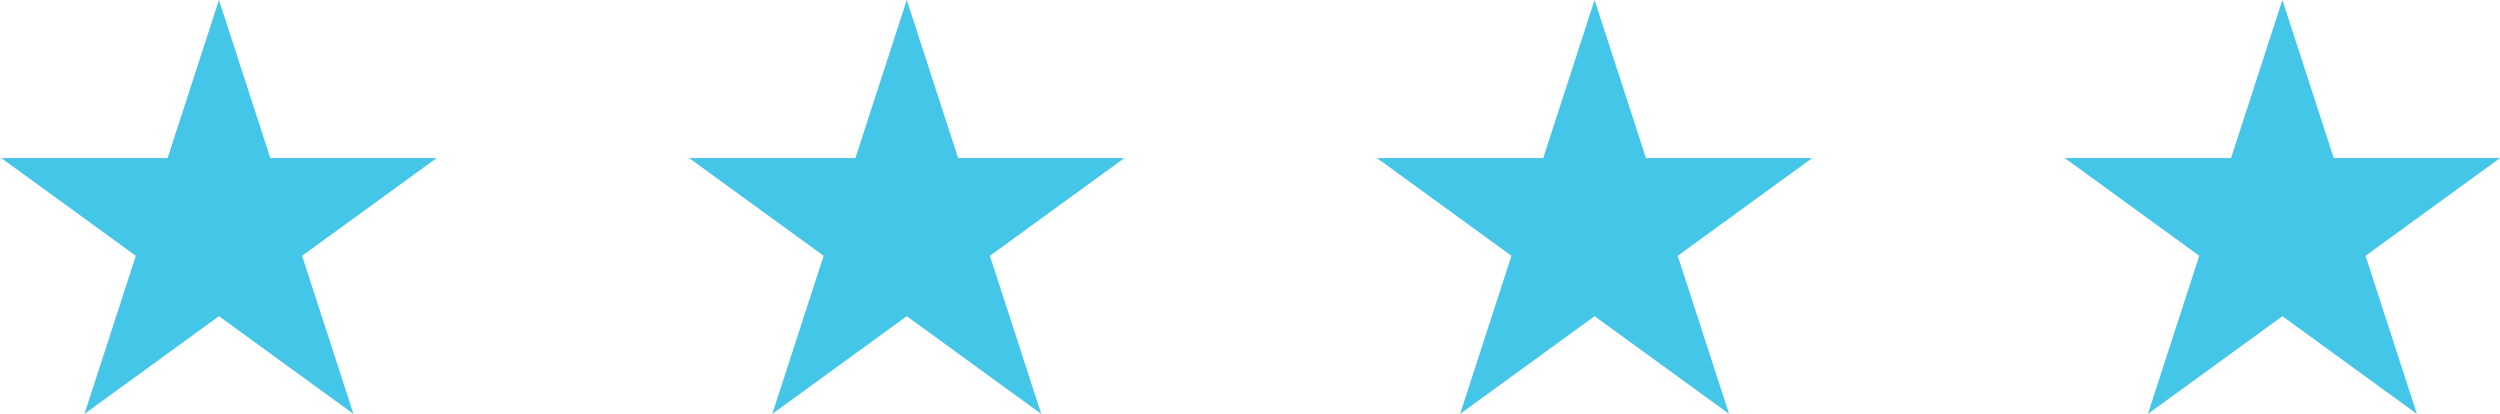 <svg width="151" height="25" viewBox="0 0 151 25" fill="none" xmlns="http://www.w3.org/2000/svg">
<path d="M13.225 0L16.328 9.549H26.369L18.246 15.451L21.348 25L13.225 19.098L5.102 25L8.205 15.451L0.082 9.549H10.123L13.225 0Z" fill="#44C6E9"/>
<path d="M54.769 0L57.872 9.549H67.912L59.789 15.451L62.892 25L54.769 19.098L46.646 25L49.749 15.451L41.626 9.549H51.666L54.769 0Z" fill="#44C6E9"/>
<path d="M96.313 0L99.416 9.549H109.456L101.333 15.451L104.436 25L96.313 19.098L88.19 25L91.293 15.451L83.17 9.549H93.21L96.313 0Z" fill="#44C6E9"/>
<path d="M137.857 0L140.959 9.549H151L142.877 15.451L145.98 25L137.857 19.098L129.734 25L132.836 15.451L124.714 9.549H134.754L137.857 0Z" fill="#44C6E9"/>
</svg>
